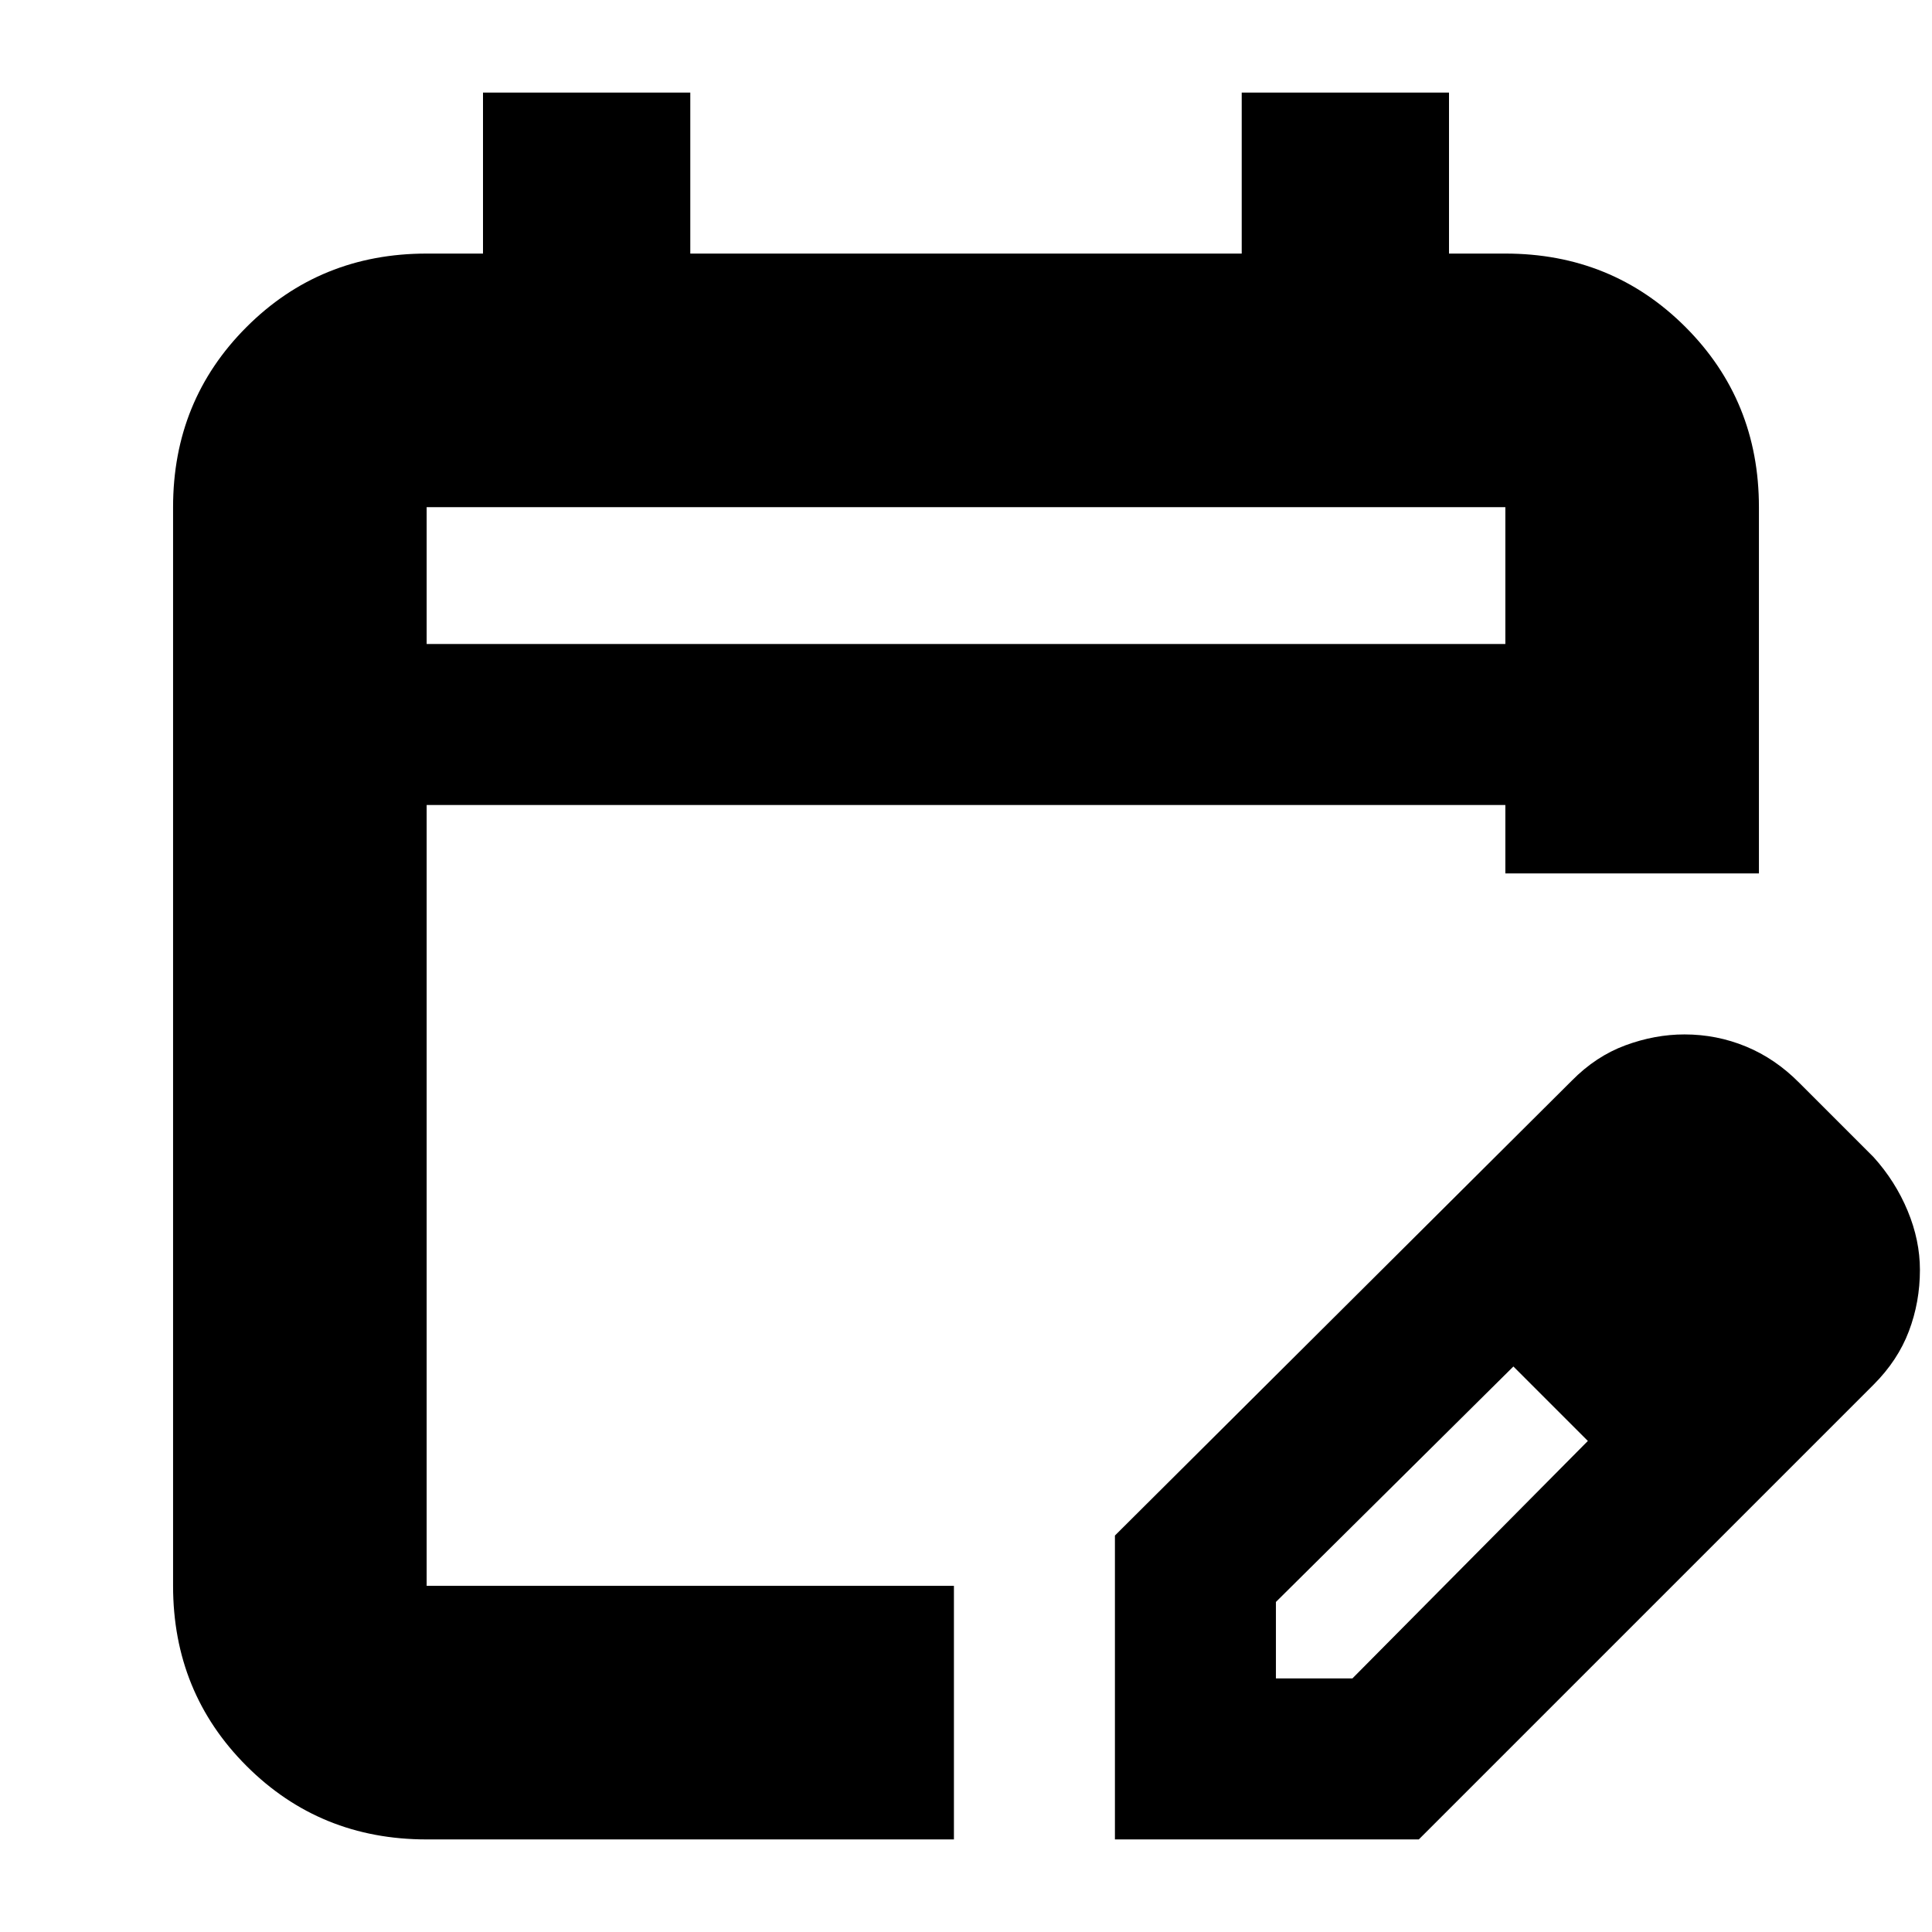 <svg xmlns="http://www.w3.org/2000/svg" height="24" viewBox="0 -960 960 960" width="24"><path d="M212-46q-53 0-89.5-36.5T86-172v-536q0-53 36.5-89.5T212-834h28v-80h103v80h274v-80h103v80h28q53 0 89.5 36.5T874-708v182H748v-34H212v388h262v126H212Zm0-594h536v-68H212v68Zm0 0v-68 68ZM554-46v-151l227-226q12-12.18 26.67-17.59Q822.33-446 837-446q16 0 30.55 6T894-422l37 37q10.82 12 16.91 26.67Q954-343.67 954-329q0 16-5.5 30.5T931-272L705-46H554Zm320-283-37-37 37 37ZM634-126h38l117-118-18-19-19-18-118 117v38Zm137-137-19-18 37 37-18-19Z"/></svg>
